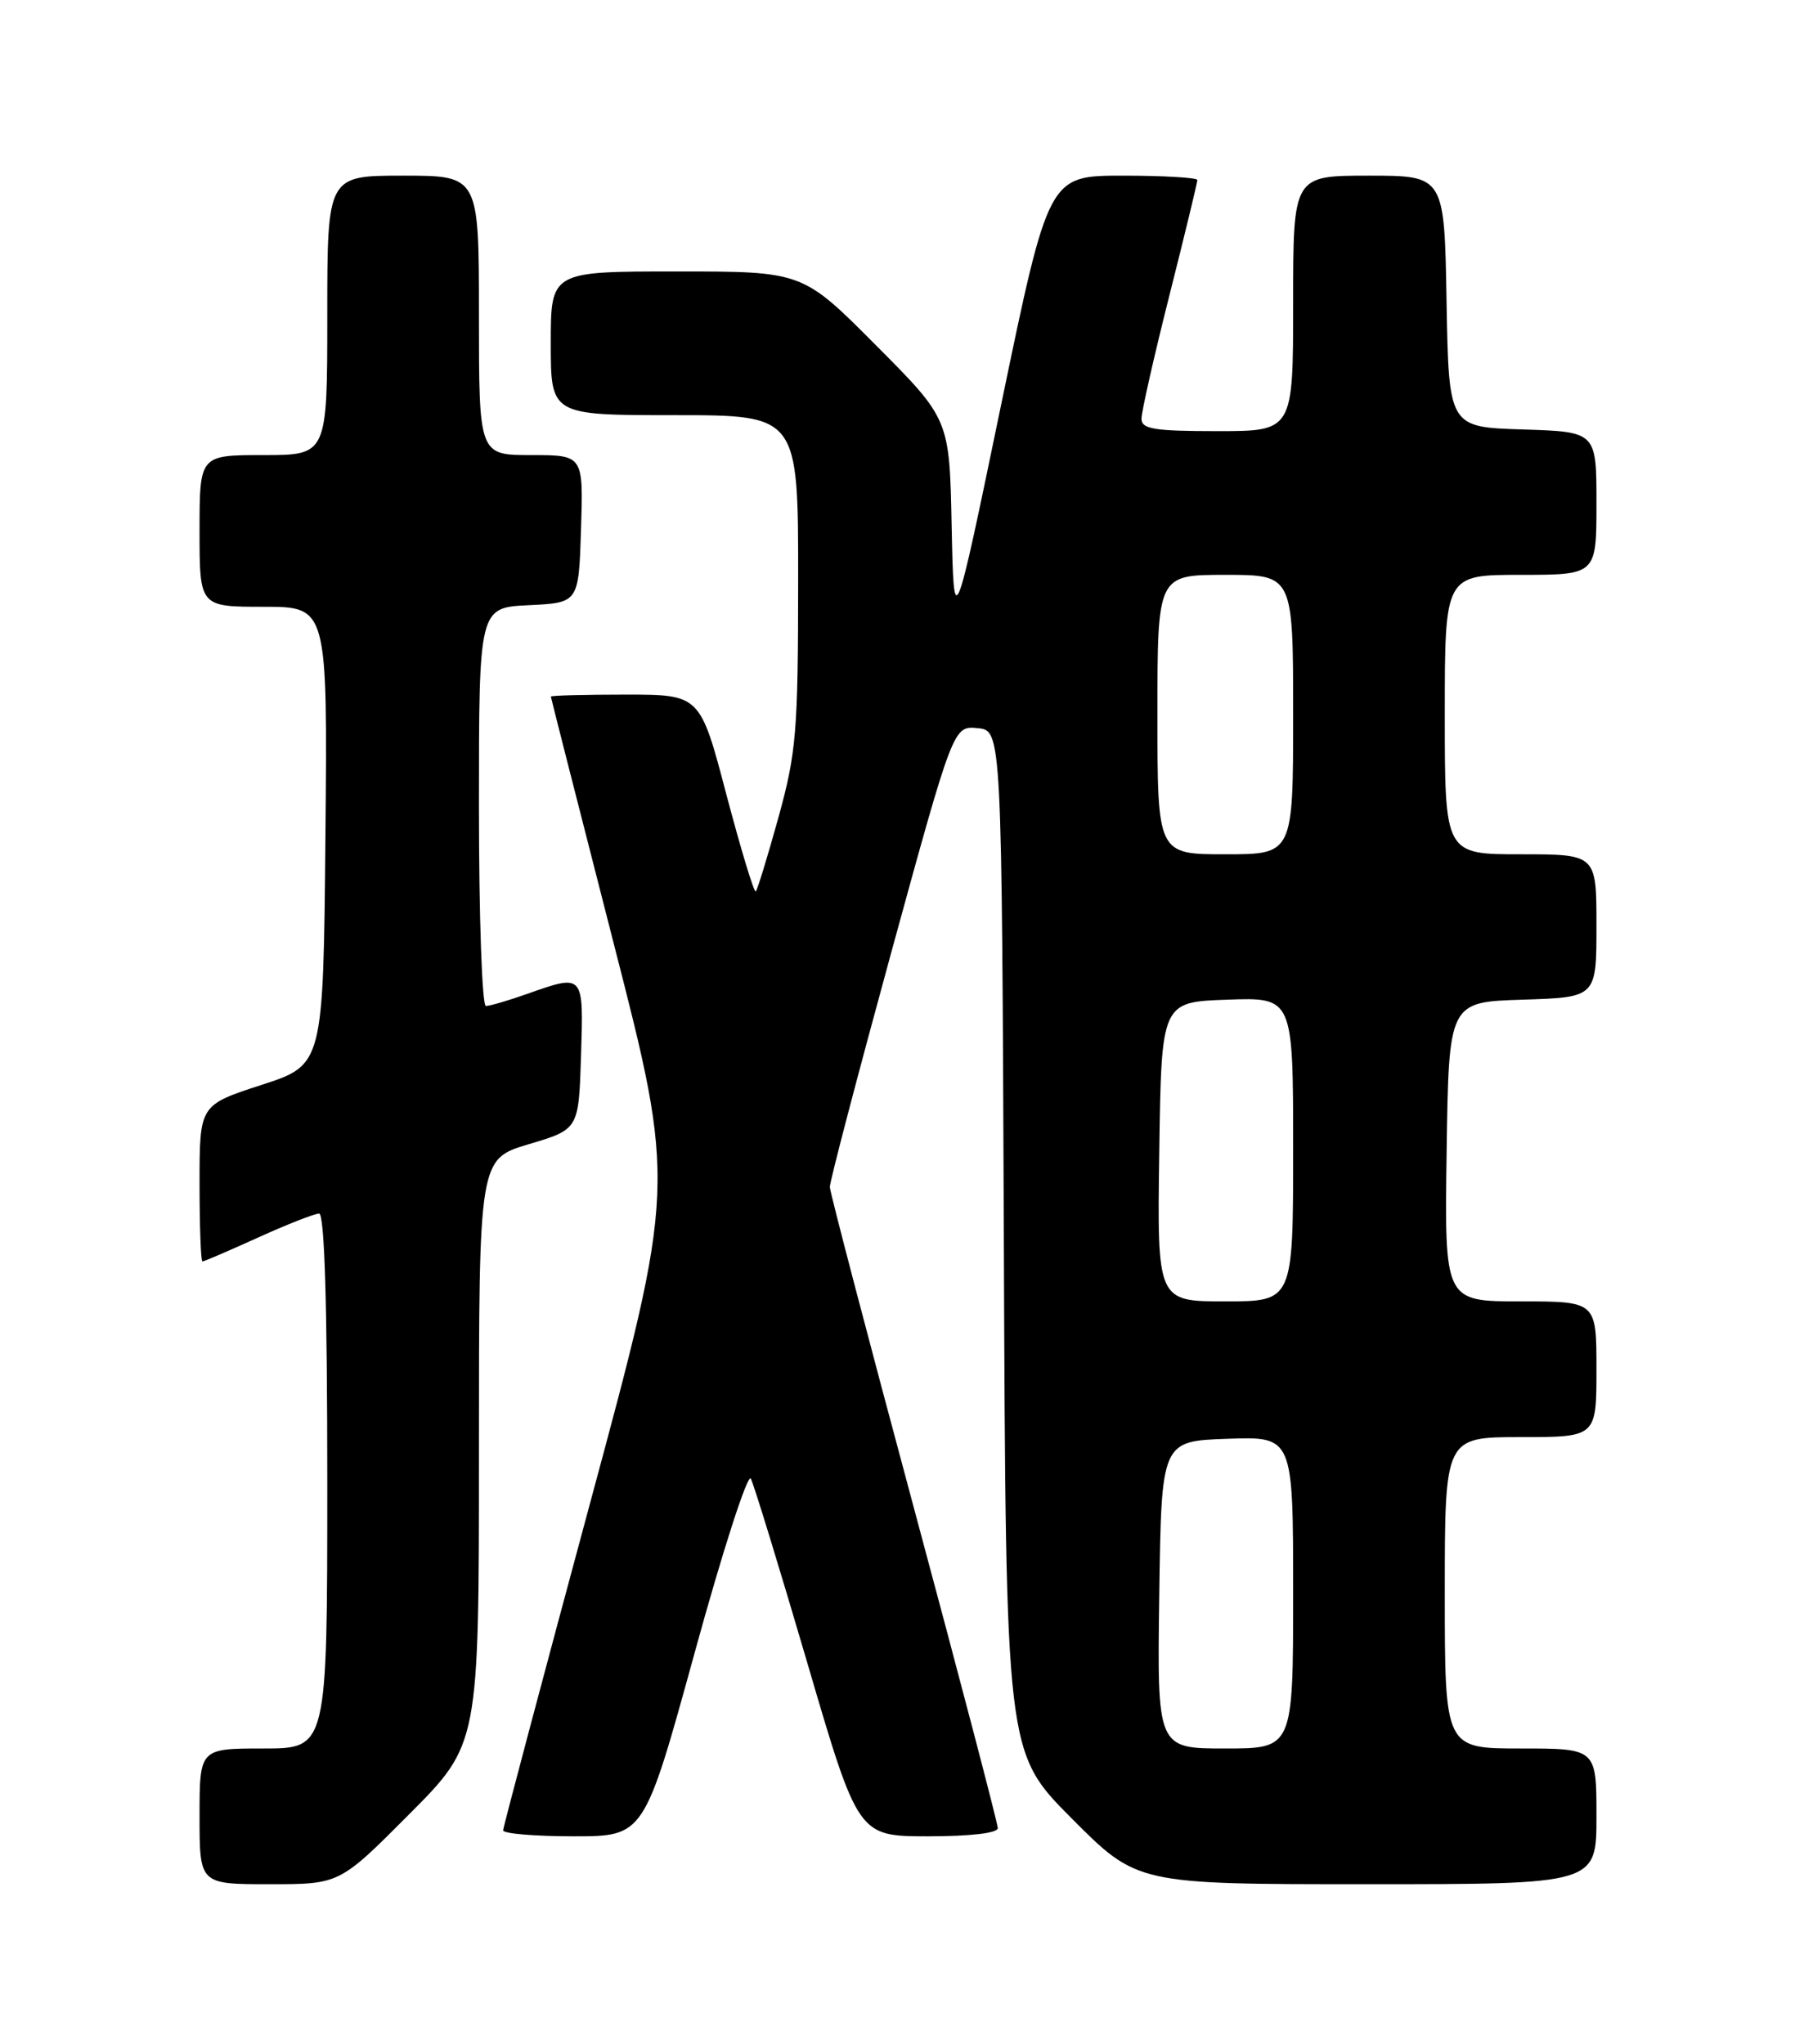 <?xml version="1.0" encoding="UTF-8" standalone="no"?>
<!DOCTYPE svg PUBLIC "-//W3C//DTD SVG 1.1//EN" "http://www.w3.org/Graphics/SVG/1.1/DTD/svg11.dtd" >
<svg xmlns="http://www.w3.org/2000/svg" xmlns:xlink="http://www.w3.org/1999/xlink" version="1.1" viewBox="0 0 226 256">
 <g >
 <path fill="currentColor"
d=" M 51.27 227.23 C 60.00 218.46 60.00 218.46 60.00 181.82 C 60.00 145.17 60.00 145.17 66.25 143.31 C 72.50 141.45 72.50 141.45 72.79 132.22 C 73.11 121.89 73.18 121.97 66.00 124.50 C 63.66 125.33 61.36 126.00 60.87 126.00 C 60.39 126.00 60.00 114.77 60.00 101.05 C 60.00 76.10 60.00 76.10 66.25 75.80 C 72.50 75.50 72.50 75.50 72.79 66.25 C 73.08 57.00 73.08 57.00 66.54 57.00 C 60.00 57.00 60.00 57.00 60.00 39.50 C 60.00 22.00 60.00 22.00 50.50 22.00 C 41.00 22.00 41.00 22.00 41.00 39.50 C 41.00 57.00 41.00 57.00 33.00 57.00 C 25.00 57.00 25.00 57.00 25.00 66.50 C 25.00 76.00 25.00 76.00 33.02 76.00 C 41.03 76.00 41.03 76.00 40.77 104.69 C 40.50 133.38 40.50 133.38 32.75 135.89 C 25.00 138.41 25.00 138.41 25.00 148.20 C 25.00 153.59 25.16 158.00 25.36 158.00 C 25.56 158.00 28.70 156.65 32.34 155.00 C 35.98 153.35 39.42 152.00 39.98 152.00 C 40.65 152.00 41.00 163.35 41.00 185.50 C 41.00 219.00 41.00 219.00 33.00 219.00 C 25.00 219.00 25.00 219.00 25.00 227.50 C 25.00 236.00 25.00 236.00 33.77 236.00 C 42.54 236.00 42.54 236.00 51.27 227.23 Z  M 200.00 227.50 C 200.00 219.00 200.00 219.00 190.50 219.00 C 181.00 219.00 181.00 219.00 181.00 199.50 C 181.00 180.00 181.00 180.00 190.50 180.00 C 200.00 180.00 200.00 180.00 200.00 171.50 C 200.00 163.00 200.00 163.00 190.48 163.00 C 180.96 163.00 180.96 163.00 181.23 144.25 C 181.50 125.50 181.50 125.50 190.75 125.21 C 200.00 124.92 200.00 124.92 200.00 115.96 C 200.00 107.00 200.00 107.00 190.50 107.00 C 181.00 107.00 181.00 107.00 181.00 89.50 C 181.00 72.00 181.00 72.00 190.50 72.00 C 200.00 72.00 200.00 72.00 200.00 63.04 C 200.00 54.08 200.00 54.08 190.75 53.79 C 181.50 53.50 181.50 53.50 181.22 37.75 C 180.95 22.00 180.95 22.00 171.47 22.00 C 162.00 22.00 162.00 22.00 162.00 38.00 C 162.00 54.00 162.00 54.00 152.50 54.00 C 144.58 54.00 143.00 53.74 143.00 52.45 C 143.00 51.60 144.57 44.64 146.50 37.00 C 148.43 29.36 150.00 22.85 150.00 22.55 C 150.00 22.25 145.81 22.00 140.68 22.00 C 131.37 22.00 131.37 22.00 125.43 50.64 C 119.50 79.28 119.50 79.28 119.22 65.89 C 118.95 52.50 118.95 52.50 109.74 43.25 C 100.54 34.00 100.54 34.00 84.77 34.00 C 69.00 34.00 69.00 34.00 69.00 43.00 C 69.00 52.00 69.00 52.00 84.50 52.00 C 100.00 52.00 100.00 52.00 99.99 72.75 C 99.98 91.69 99.76 94.27 97.52 102.39 C 96.16 107.28 94.89 111.45 94.68 111.65 C 94.47 111.86 92.82 106.40 91.00 99.52 C 87.71 87.00 87.71 87.00 78.35 87.00 C 73.21 87.00 69.01 87.11 69.01 87.25 C 69.02 87.39 72.54 101.22 76.84 118.00 C 84.66 148.50 84.66 148.50 73.86 188.50 C 67.92 210.50 63.05 228.84 63.03 229.25 C 63.01 229.66 66.98 230.00 71.85 230.00 C 80.70 230.00 80.70 230.00 87.04 206.95 C 90.52 194.27 93.68 184.49 94.06 185.20 C 94.44 185.92 97.62 196.29 101.13 208.25 C 107.50 229.99 107.50 229.99 116.25 230.00 C 121.58 230.00 125.00 229.60 125.00 228.97 C 125.00 228.41 120.28 210.38 114.50 188.91 C 108.72 167.44 103.98 149.34 103.96 148.68 C 103.94 148.03 107.42 134.77 111.68 119.20 C 119.44 90.91 119.44 90.91 122.47 91.20 C 125.50 91.50 125.50 91.50 125.76 155.49 C 126.01 219.47 126.01 219.47 134.24 227.74 C 142.46 236.00 142.46 236.00 171.23 236.00 C 200.00 236.00 200.00 236.00 200.00 227.50 Z  M 145.23 199.75 C 145.50 180.50 145.50 180.50 153.75 180.21 C 162.00 179.92 162.00 179.92 162.00 199.46 C 162.00 219.00 162.00 219.00 153.48 219.00 C 144.96 219.00 144.96 219.00 145.23 199.75 Z  M 145.23 144.25 C 145.50 125.50 145.50 125.50 153.75 125.21 C 162.00 124.92 162.00 124.92 162.00 143.96 C 162.00 163.00 162.00 163.00 153.48 163.00 C 144.96 163.00 144.96 163.00 145.23 144.25 Z  M 145.00 89.50 C 145.00 72.00 145.00 72.00 153.50 72.00 C 162.00 72.00 162.00 72.00 162.00 89.50 C 162.00 107.00 162.00 107.00 153.50 107.00 C 145.00 107.00 145.00 107.00 145.00 89.50 Z "/>
</g>
</svg>